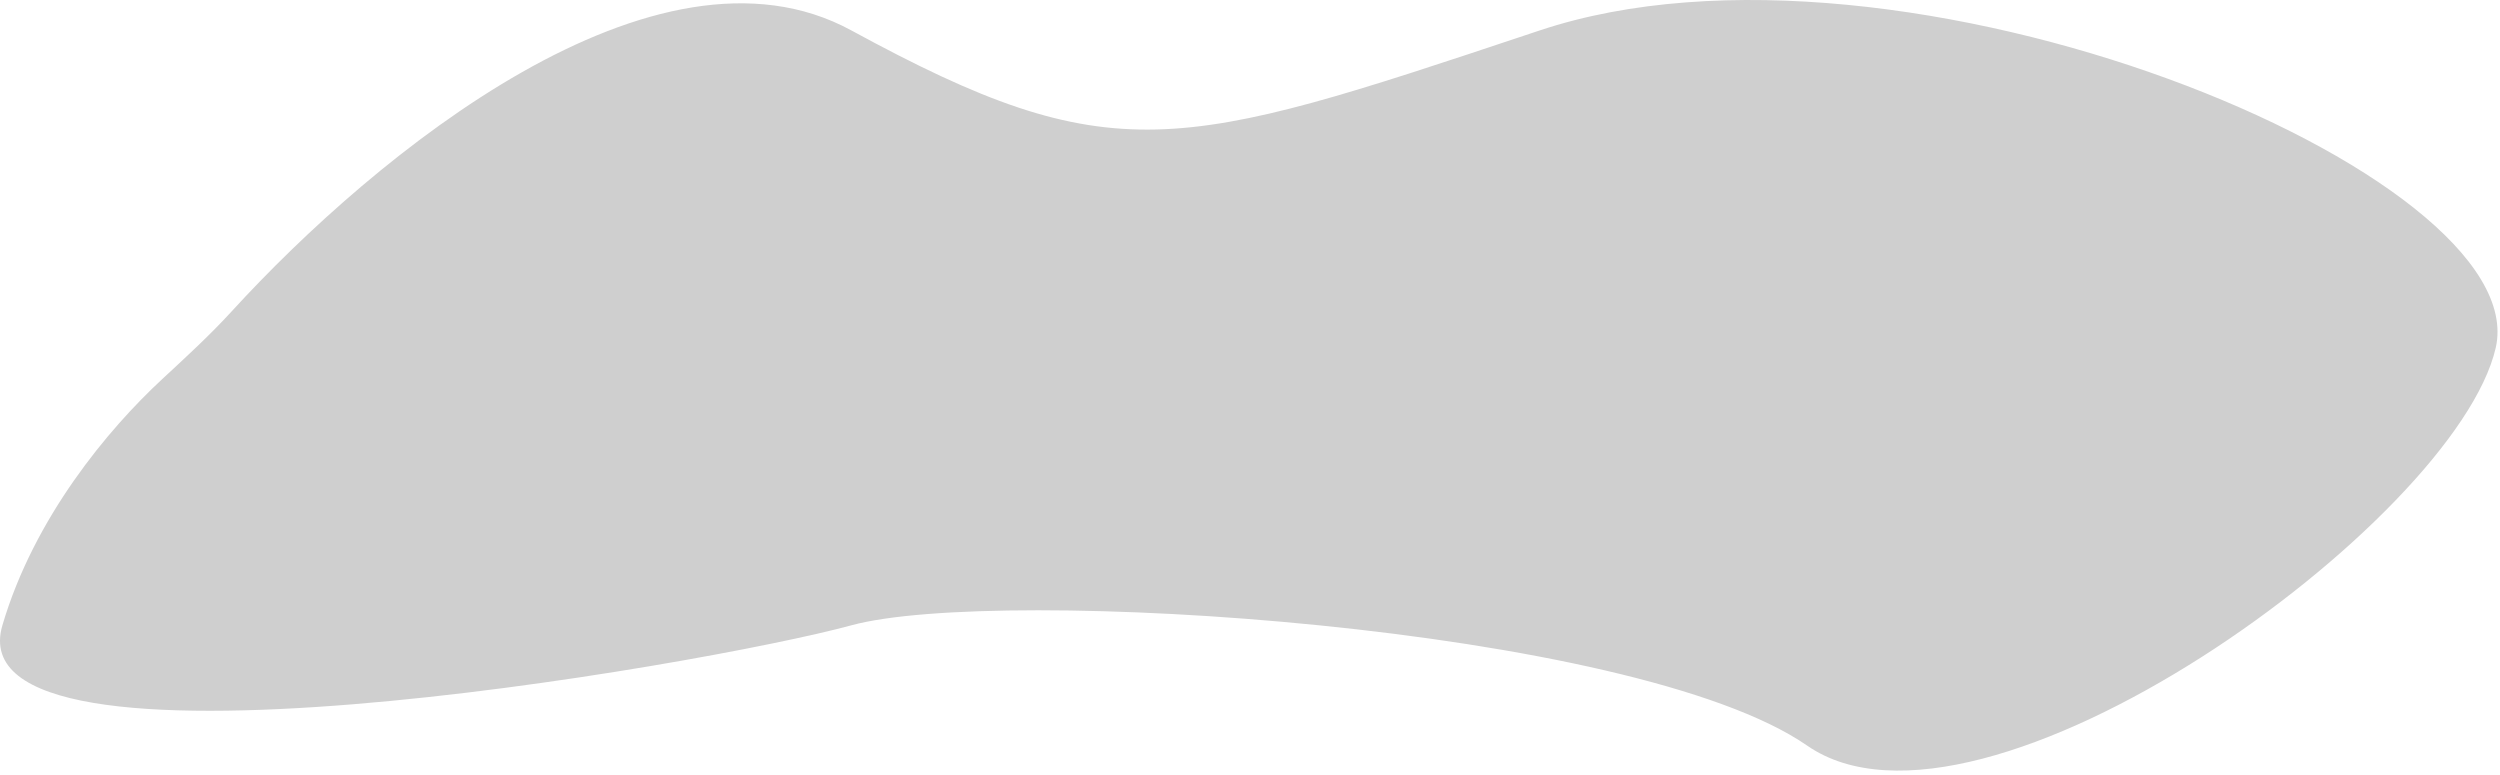<svg width="374" height="116" viewBox="0 0 374 116" fill="none" xmlns="http://www.w3.org/2000/svg">
<path d="M127.358 4.548C98.142 -11.355 56.132 23.092 34.68 46.557C31.397 50.148 27.811 53.429 24.243 56.737C16.18 64.211 5.098 77.434 0.358 93.548C-7.142 119.048 105.358 99.548 127.358 93.548C149.358 87.548 244.358 93.548 270.358 111.548C296.358 129.548 367.358 78.048 373.358 52.048C379.358 26.048 284.358 -13.452 230.358 4.548L228.83 5.057C176.175 22.612 166.483 25.843 127.358 4.548Z" fill="#CFCFCF"/>
</svg>
